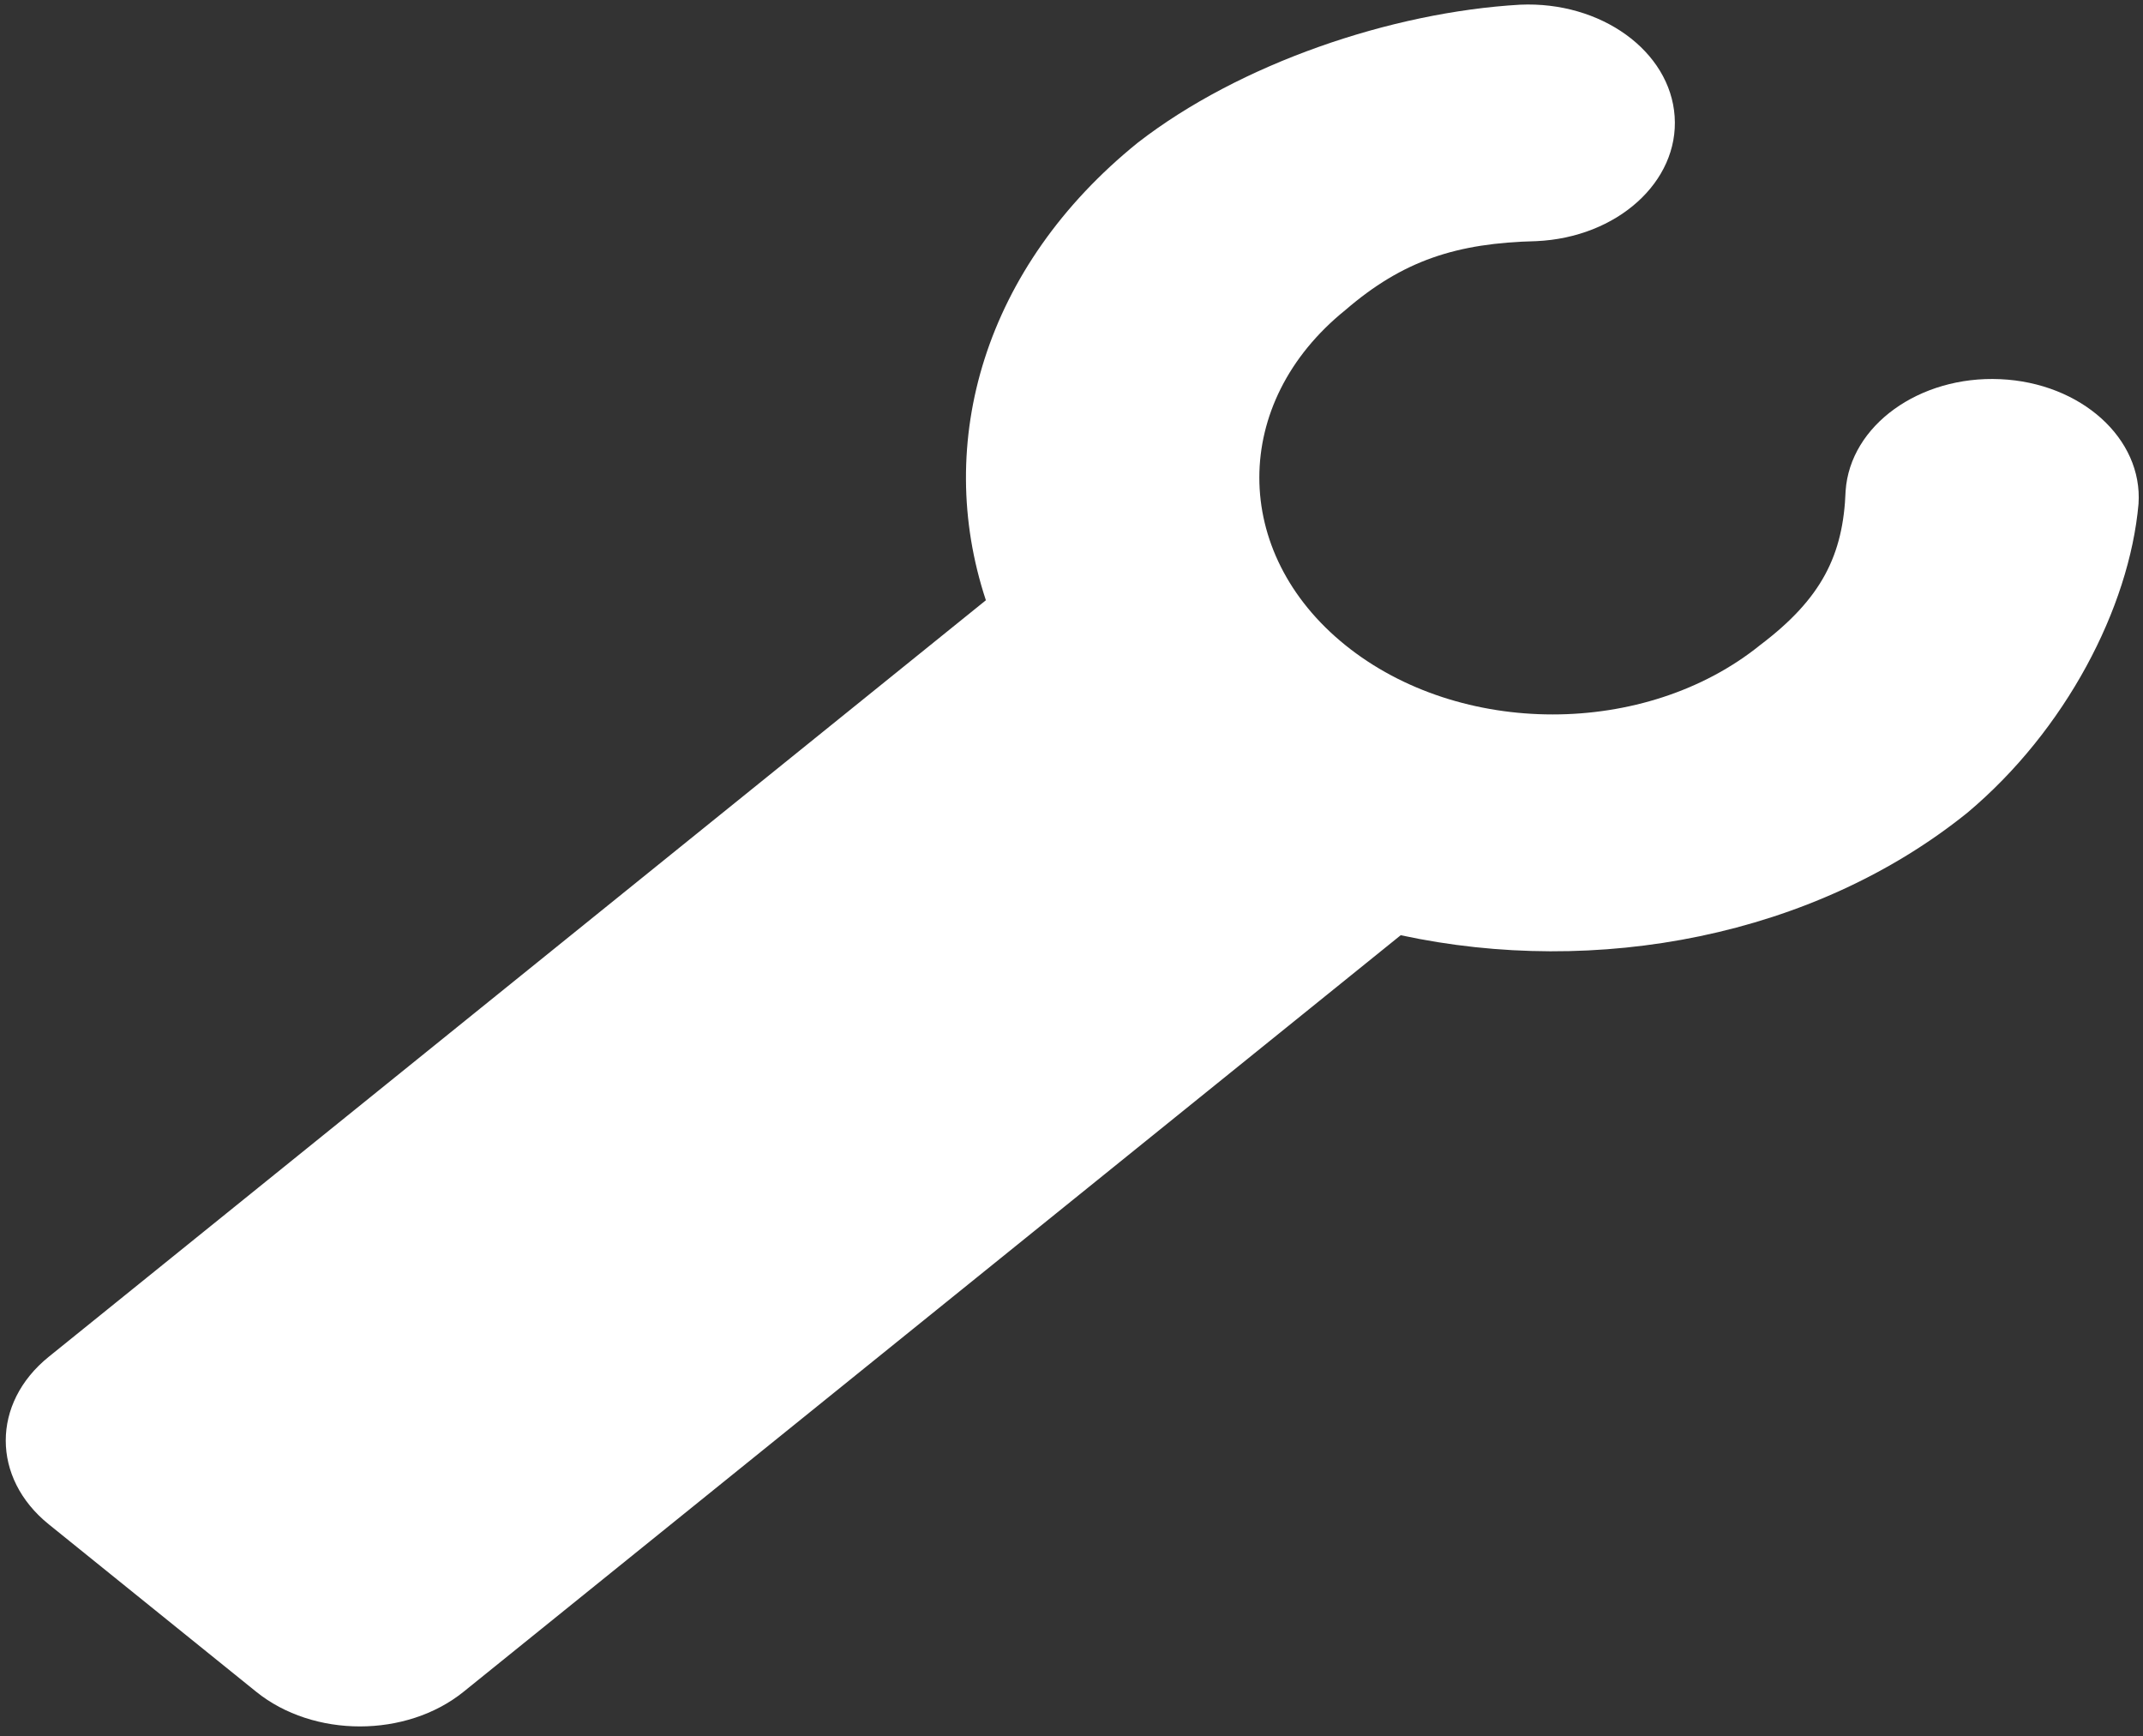 <svg width="237" height="192" viewBox="0 0 237 192" version="1.1" xmlns="http://www.w3.org/2000/svg" xmlns:xlink="http://www.w3.org/1999/xlink">
<rect x="0" y="0" width="237" height="192" fill="#333333" stroke="none"/>
<title>schraubenschl&#195;&#188;ssel</title>
<desc>Created using Figma</desc>
<g id="Canvas" transform="translate(-91 2108)">
<g id="Group">
<g id="Canvas">
<g id="service">
<g id="Union">
<g id="Vector">
<use xlink:href="#path0_fill" transform="matrix(0.778 0.628 -0.778 0.628 251.244 -2120)" fill="#FFFFFF"/>
</g>
</g>
</g>
</g>
</g>
</g>
<defs>
<path id="path0_fill" fill-rule="evenodd" d="M 36.994 24.577C 42.425 18.509 41.909 9.19 35.841 3.759C 29.773 -1.673 20.454 -1.156 15.023 4.912C 6.516 14.732 0.283 30.041 0 44.232C 0.003 66.063 11.861 85.12 29.49 95.316L 29.49 228.533C 29.49 236.678 36.09 243.278 44.235 243.278L 73.722 243.276C 81.865 243.278 88.467 236.675 88.465 228.533L 88.465 95.321C 106.094 85.125 117.952 66.063 117.955 44.232C 117.672 30.041 111.439 14.732 102.933 4.912C 97.501 -1.156 88.183 -1.673 82.115 3.759C 76.046 9.19 75.53 18.509 80.962 24.577C 86.462 30.408 88.745 35.766 88.465 44.232C 88.465 60.517 75.263 73.719 58.978 73.719C 42.693 73.719 29.49 60.517 29.49 44.232C 29.207 35.769 31.493 30.408 36.994 24.577Z"/>
</defs>
</svg>
